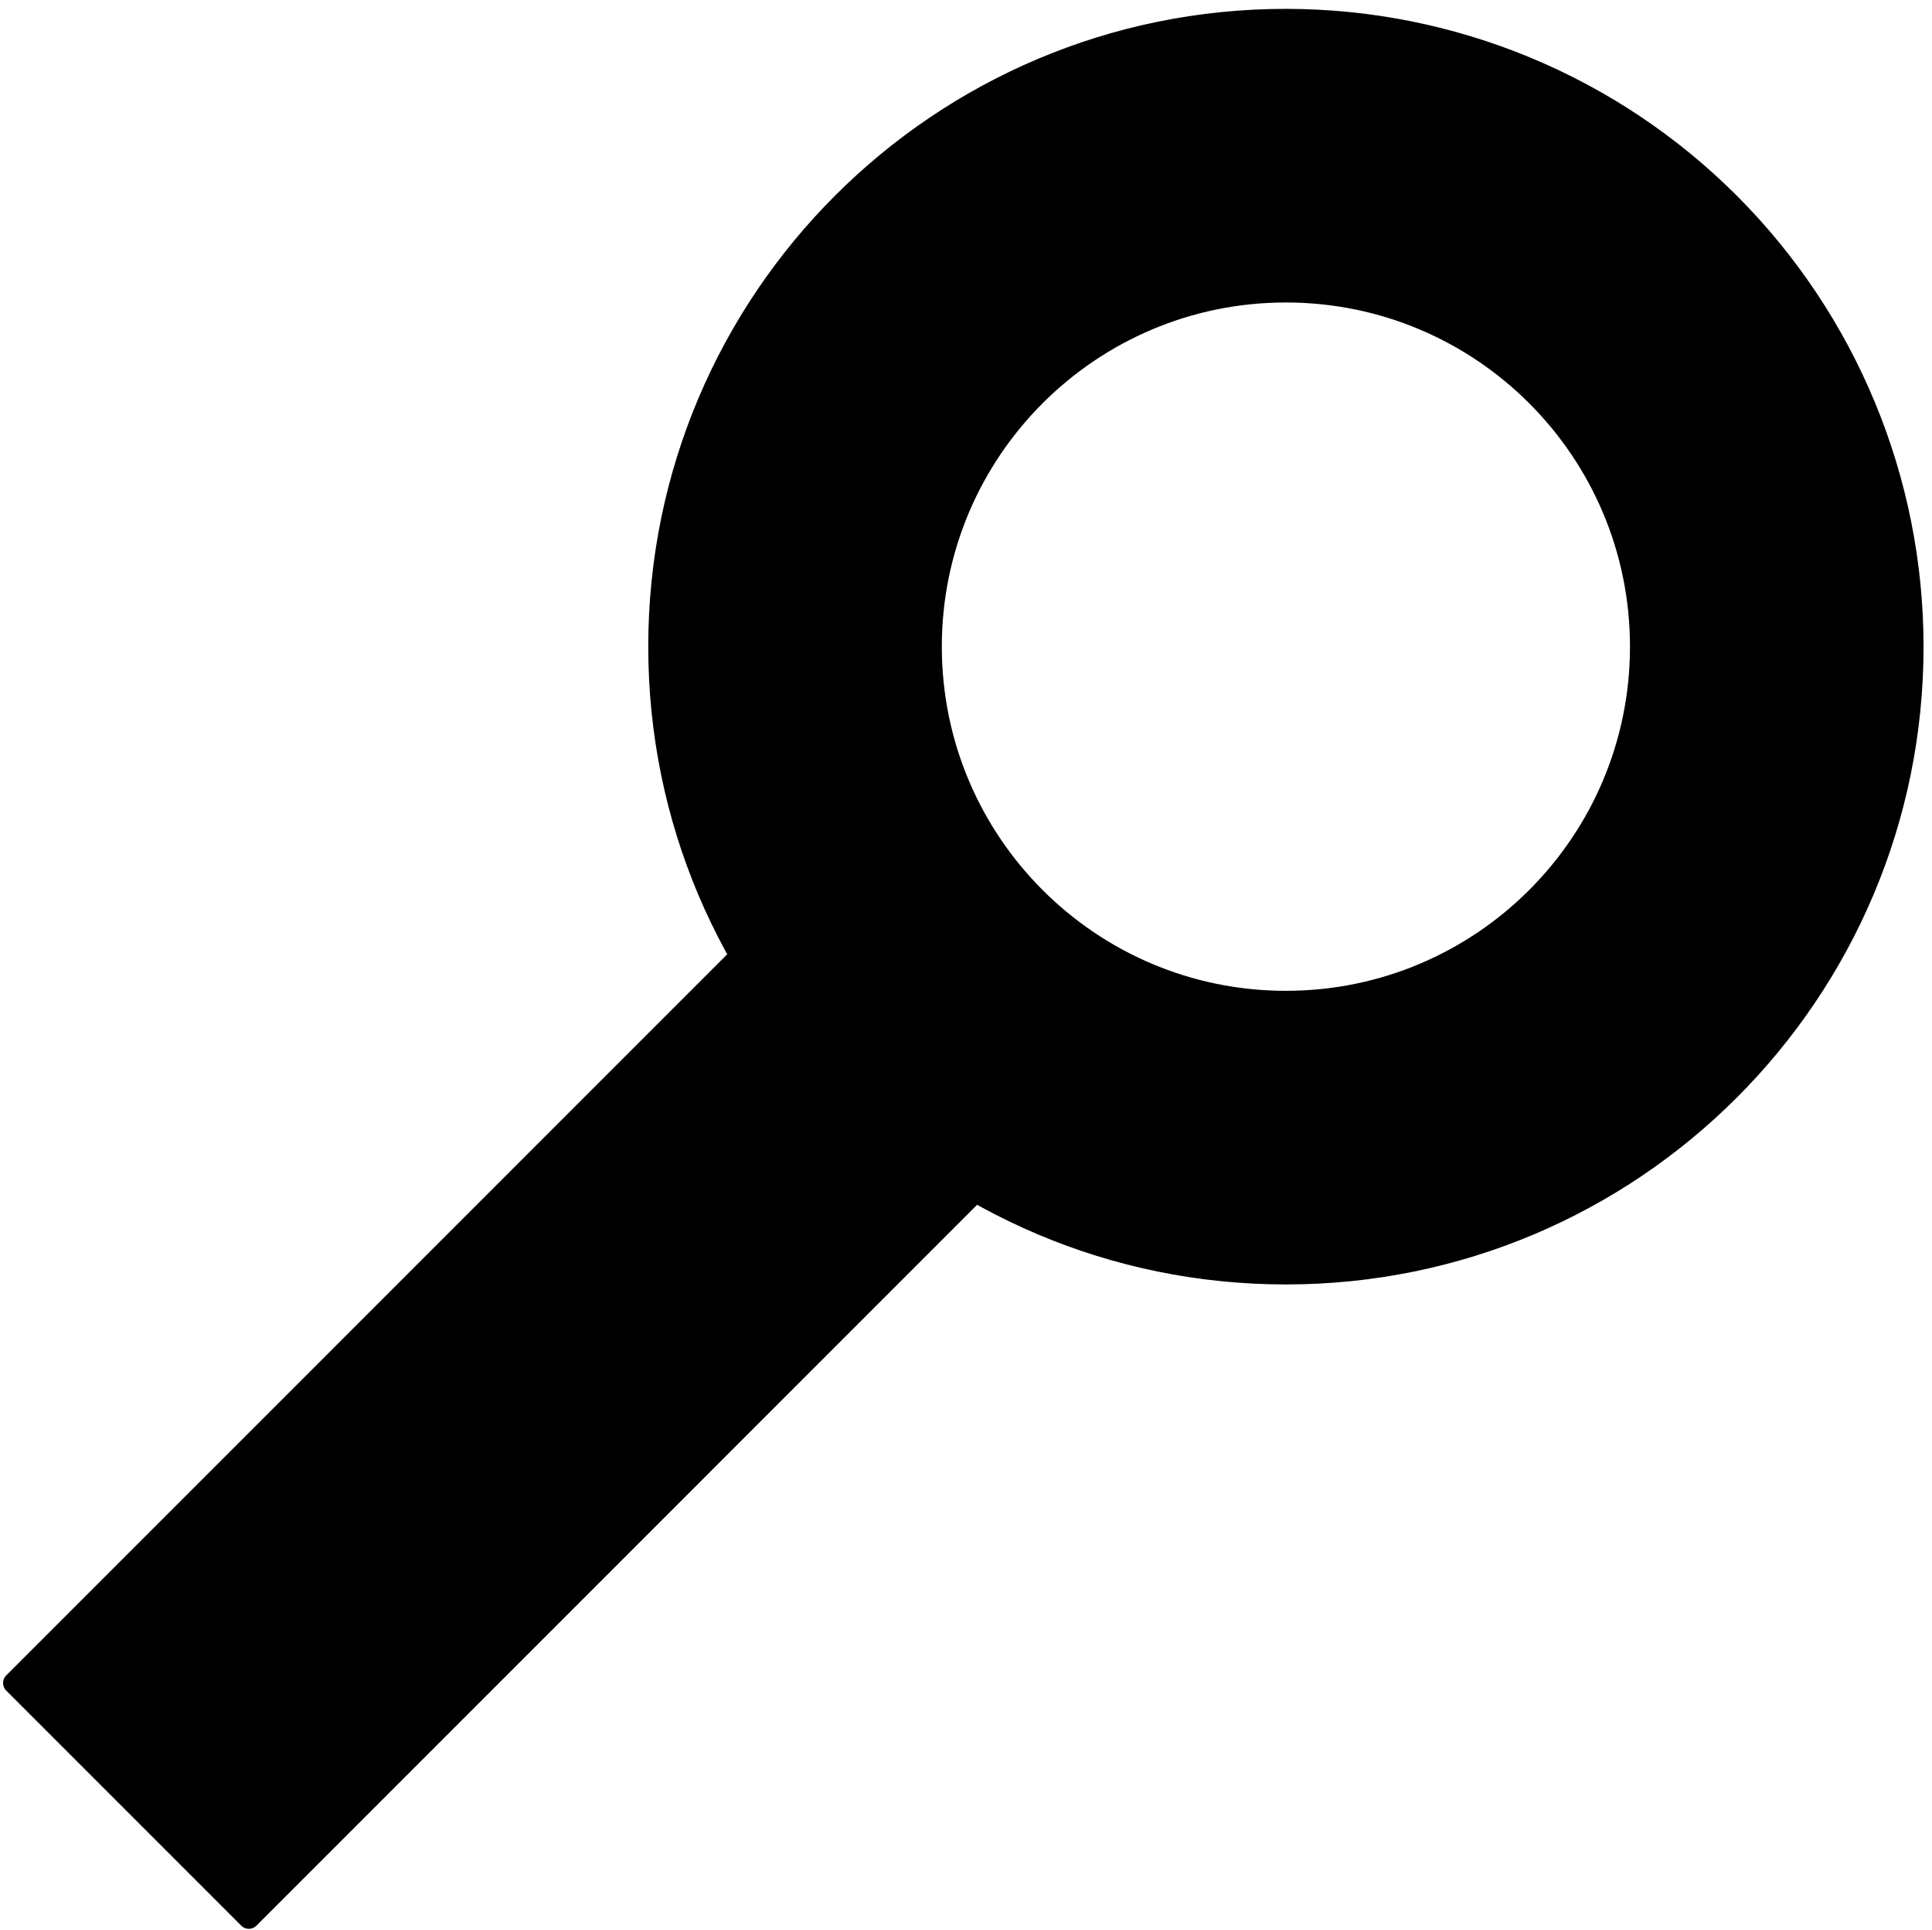 <?xml version="1.0" standalone="yes"?>

<svg version="1.1" viewBox="0.0 0.0 723.0 722.0" fill="none" stroke="none" stroke-linecap="square" stroke-miterlimit="10" xmlns="http://www.w3.org/2000/svg" xmlns:xlink="http://www.w3.org/1999/xlink"><clipPath id="p.0"><path d="m0 0l723.0 0l0 722.0l-723.0 0l0 -722.0z" clip-rule="nonzero"></path></clipPath><g clip-path="url(#p.0)"><path fill="#000000" fill-opacity="0.0" d="m0 0l723.171 0l0 722.115l-723.171 0z" fill-rule="nonzero"></path><path fill="#000000" d="m243.591 241.953l0 0c0 -131.244 106.387 -237.638 237.622 -237.638l0 0c63.021 0 123.461 25.037 168.024 69.603c44.563 44.566 69.598 105.01 69.598 168.035l0 0c0 131.244 -106.387 237.638 -237.622 237.638l0 0c-131.235 0 -237.622 -106.394 -237.622 -237.638zm107.861 0l0 0c0 71.674 58.096 129.776 129.761 129.776c71.665 0 129.761 -58.103 129.761 -129.776c0 -71.674 -58.096 -129.776 -129.761 -129.776l0 0c-71.665 0 -129.761 58.103 -129.761 129.776z" fill-rule="nonzero"></path><path stroke="#000000" stroke-width="2.0" stroke-linejoin="round" stroke-linecap="butt" d="m243.591 241.953l0 0c0 -131.244 106.387 -237.638 237.622 -237.638l0 0c63.021 0 123.461 25.037 168.024 69.603c44.563 44.566 69.598 105.01 69.598 168.035l0 0c0 131.244 -106.387 237.638 -237.622 237.638l0 0c-131.235 0 -237.622 -106.394 -237.622 -237.638zm107.861 0l0 0c0 71.674 58.096 129.776 129.761 129.776c71.665 0 129.761 -58.103 129.761 -129.776c0 -71.674 -58.096 -129.776 -129.761 -129.776l0 0c-71.665 0 -129.761 58.103 -129.761 129.776z" fill-rule="nonzero"></path><path fill="#000000" d="m292.525 342.318l87.969 87.969l-287.37 287.402l-87.969 -87.969z" fill-rule="nonzero"></path><path stroke="#000000" stroke-width="8.0" stroke-linejoin="round" stroke-linecap="butt" d="m292.525 342.318l87.969 87.969l-287.37 287.402l-87.969 -87.969z" fill-rule="nonzero"></path></g></svg>


